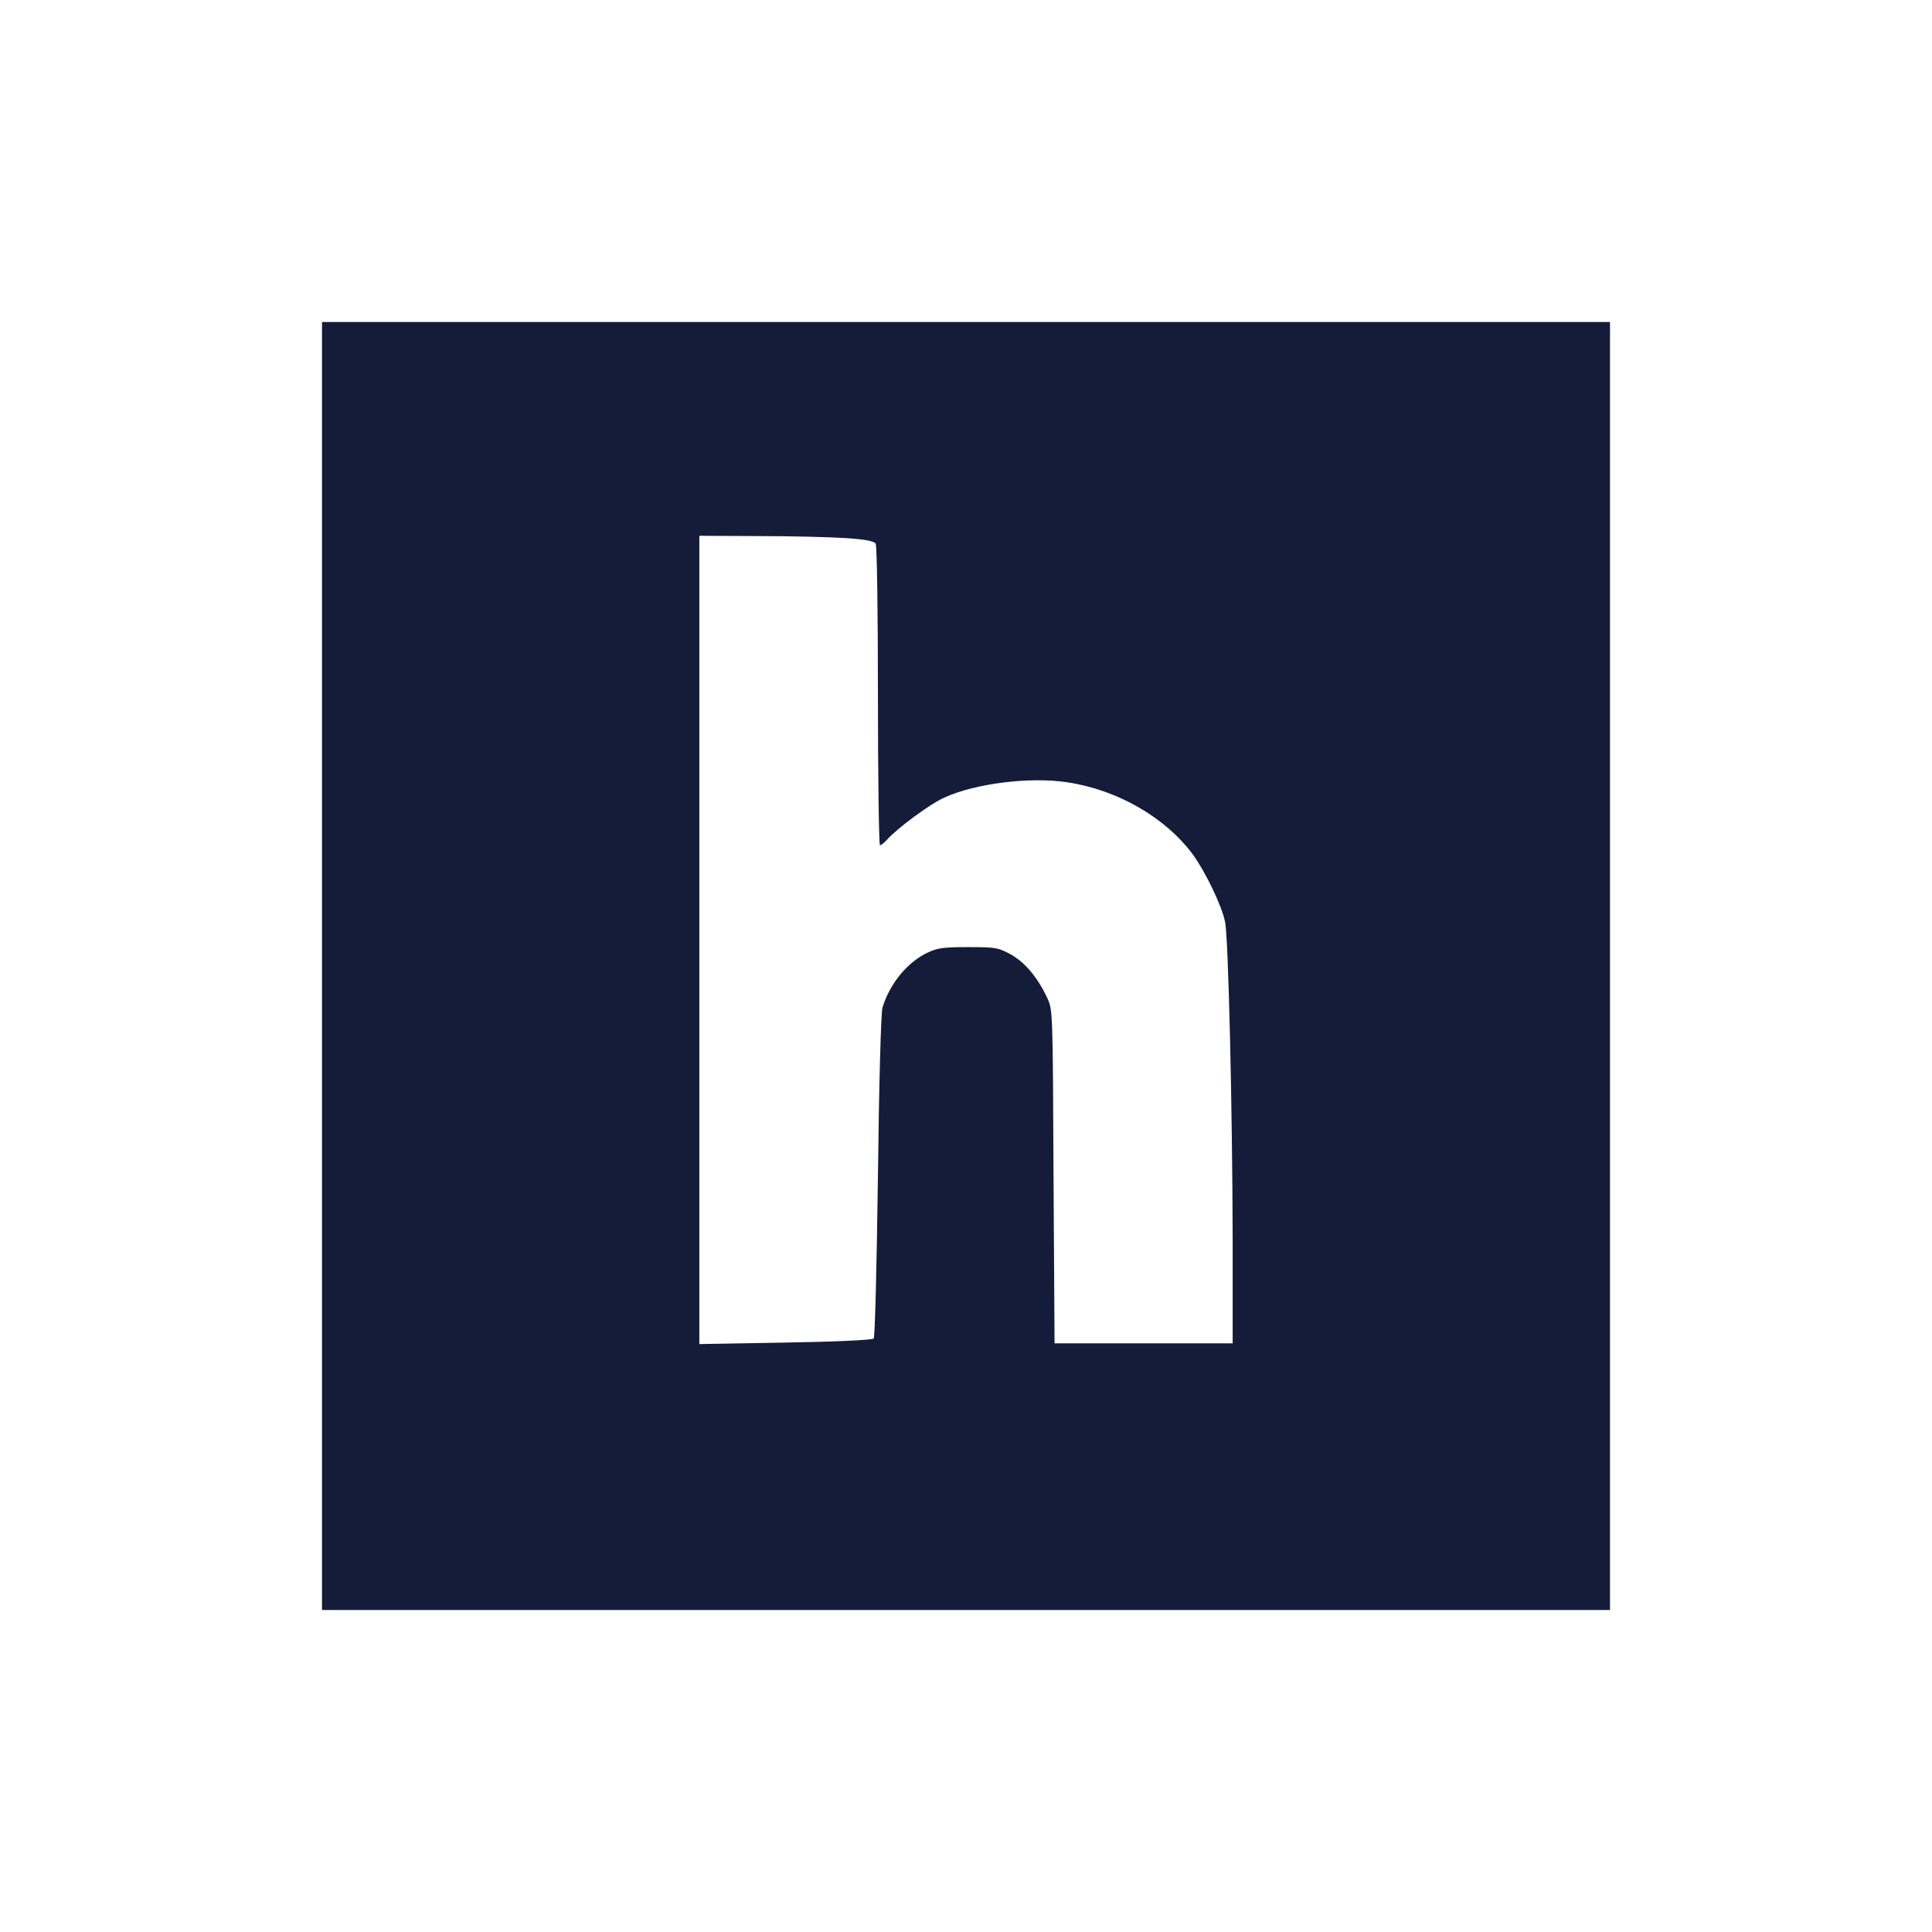 <?xml version="1.0" encoding="UTF-8"?>
<svg width="36px" height="36px" viewBox="0 0 36 36" version="1.1" xmlns="http://www.w3.org/2000/svg" xmlns:xlink="http://www.w3.org/1999/xlink">
    <title>Habr</title>
    <g id="Habr" stroke="none" stroke-width="1" fill="none" fill-rule="evenodd">
        <g transform="translate(6, 6)" fill="#141C3A" fill-rule="nonzero" id="Shape">
            <path d="M0,12 L0,24 L12,24 L24,24 L24,12 L24,0 L12,0 L0,0 L0,12 Z M9.764,4.027 C10.125,4.05 10.284,4.083 10.317,4.13 C10.341,4.167 10.359,5.395 10.359,6.97 C10.359,8.498 10.378,9.75 10.397,9.75 C10.42,9.75 10.477,9.703 10.528,9.647 C10.72,9.431 11.334,8.977 11.602,8.859 C12.178,8.597 13.2,8.47 13.894,8.578 C14.827,8.719 15.717,9.234 16.228,9.923 C16.462,10.247 16.767,10.875 16.828,11.18 C16.889,11.48 16.964,14.648 16.969,17.119 L16.969,19.031 L15.309,19.031 L13.65,19.031 L13.631,15.923 C13.617,12.825 13.617,12.82 13.514,12.595 C13.336,12.216 13.102,11.934 12.834,11.784 C12.6,11.658 12.558,11.648 12.047,11.648 C11.592,11.648 11.475,11.662 11.292,11.747 C10.917,11.92 10.584,12.319 10.444,12.773 C10.416,12.853 10.378,14.227 10.359,15.909 C10.336,17.644 10.303,18.919 10.28,18.942 C10.252,18.97 9.52,19.003 8.634,19.017 L7.031,19.045 L7.031,11.517 L7.031,3.984 L8.147,3.989 C8.756,3.989 9.488,4.008 9.764,4.027 Z"></path>
        </g>
    </g>
</svg>